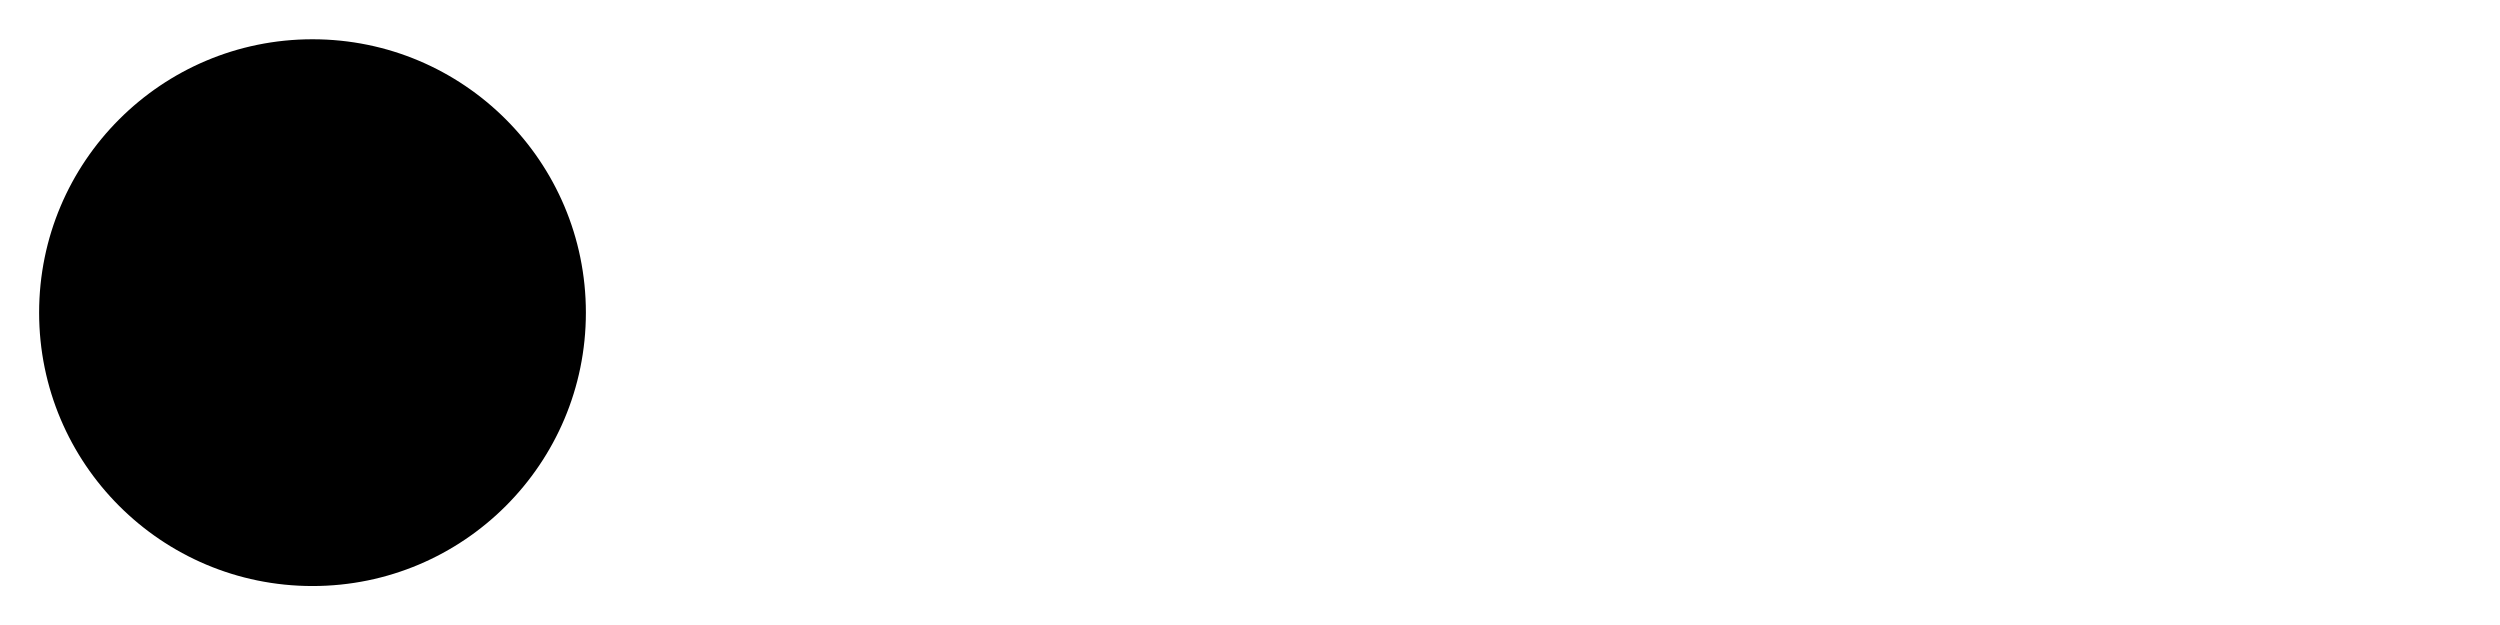 <?xml version="1.0" encoding="UTF-8" standalone="no"?>
<!-- Created with Inkscape (http://www.inkscape.org/) -->

<svg xmlns:dc="http://purl.org/dc/elements/1.1/" xmlns:cc="http://creativecommons.org/ns#" xmlns:rdf="http://www.w3.org/1999/02/22-rdf-syntax-ns#" xmlns:svg="http://www.w3.org/2000/svg" xmlns="http://www.w3.org/2000/svg" xmlns:sodipodi="http://sodipodi.sourceforge.net/DTD/sodipodi-0.dtd" xmlns:inkscape="http://www.inkscape.org/namespaces/inkscape" width="32" height="8" viewBox="0 0 8.467 2.117" version="1.1" id="svg821" inkscape:version="0.92.3 (unknown)" sodipodi:docname="dot.svg">
    <defs id="defs815" />
    <sodipodi:namedview id="base" pagecolor="#ffffff" bordercolor="#666666" borderopacity="1.0" inkscape:pageopacity="0.0" inkscape:pageshadow="2" inkscape:zoom="11.2" inkscape:cx="10.982439" inkscape:cy="18.313634" inkscape:document-units="mm" inkscape:current-layer="layer1" showgrid="false" units="px" inkscape:window-width="1920" inkscape:window-height="1017" inkscape:window-x="0" inkscape:window-y="30" inkscape:window-maximized="1" />
    <g inkscape:label="Ebene 1" inkscape:groupmode="layer" id="layer1" transform="translate(0,-294.883)">
        <circle style="color:#000000;clip-rule:nonzero;display:inline;overflow:visible;visibility:visible;opacity:1;isolation:auto;mix-blend-mode:normal;color-interpolation:sRGB;color-interpolation-filters:linearRGB;solid-color:#000000;solid-opacity:1;fill:#000000;fill-opacity:1;fill-rule:evenodd;stroke:none;stroke-width:1.26;stroke-linecap:round;stroke-linejoin:round;stroke-miterlimit:4;stroke-dasharray:none;stroke-dashoffset:0;stroke-opacity:1;paint-order:fill markers stroke;color-rendering:auto;image-rendering:auto;shape-rendering:auto;text-rendering:auto;enable-background:accumulate" id="path1366" cx="1.058" cy="295.942" r="0.926" />
    </g>
</svg>
